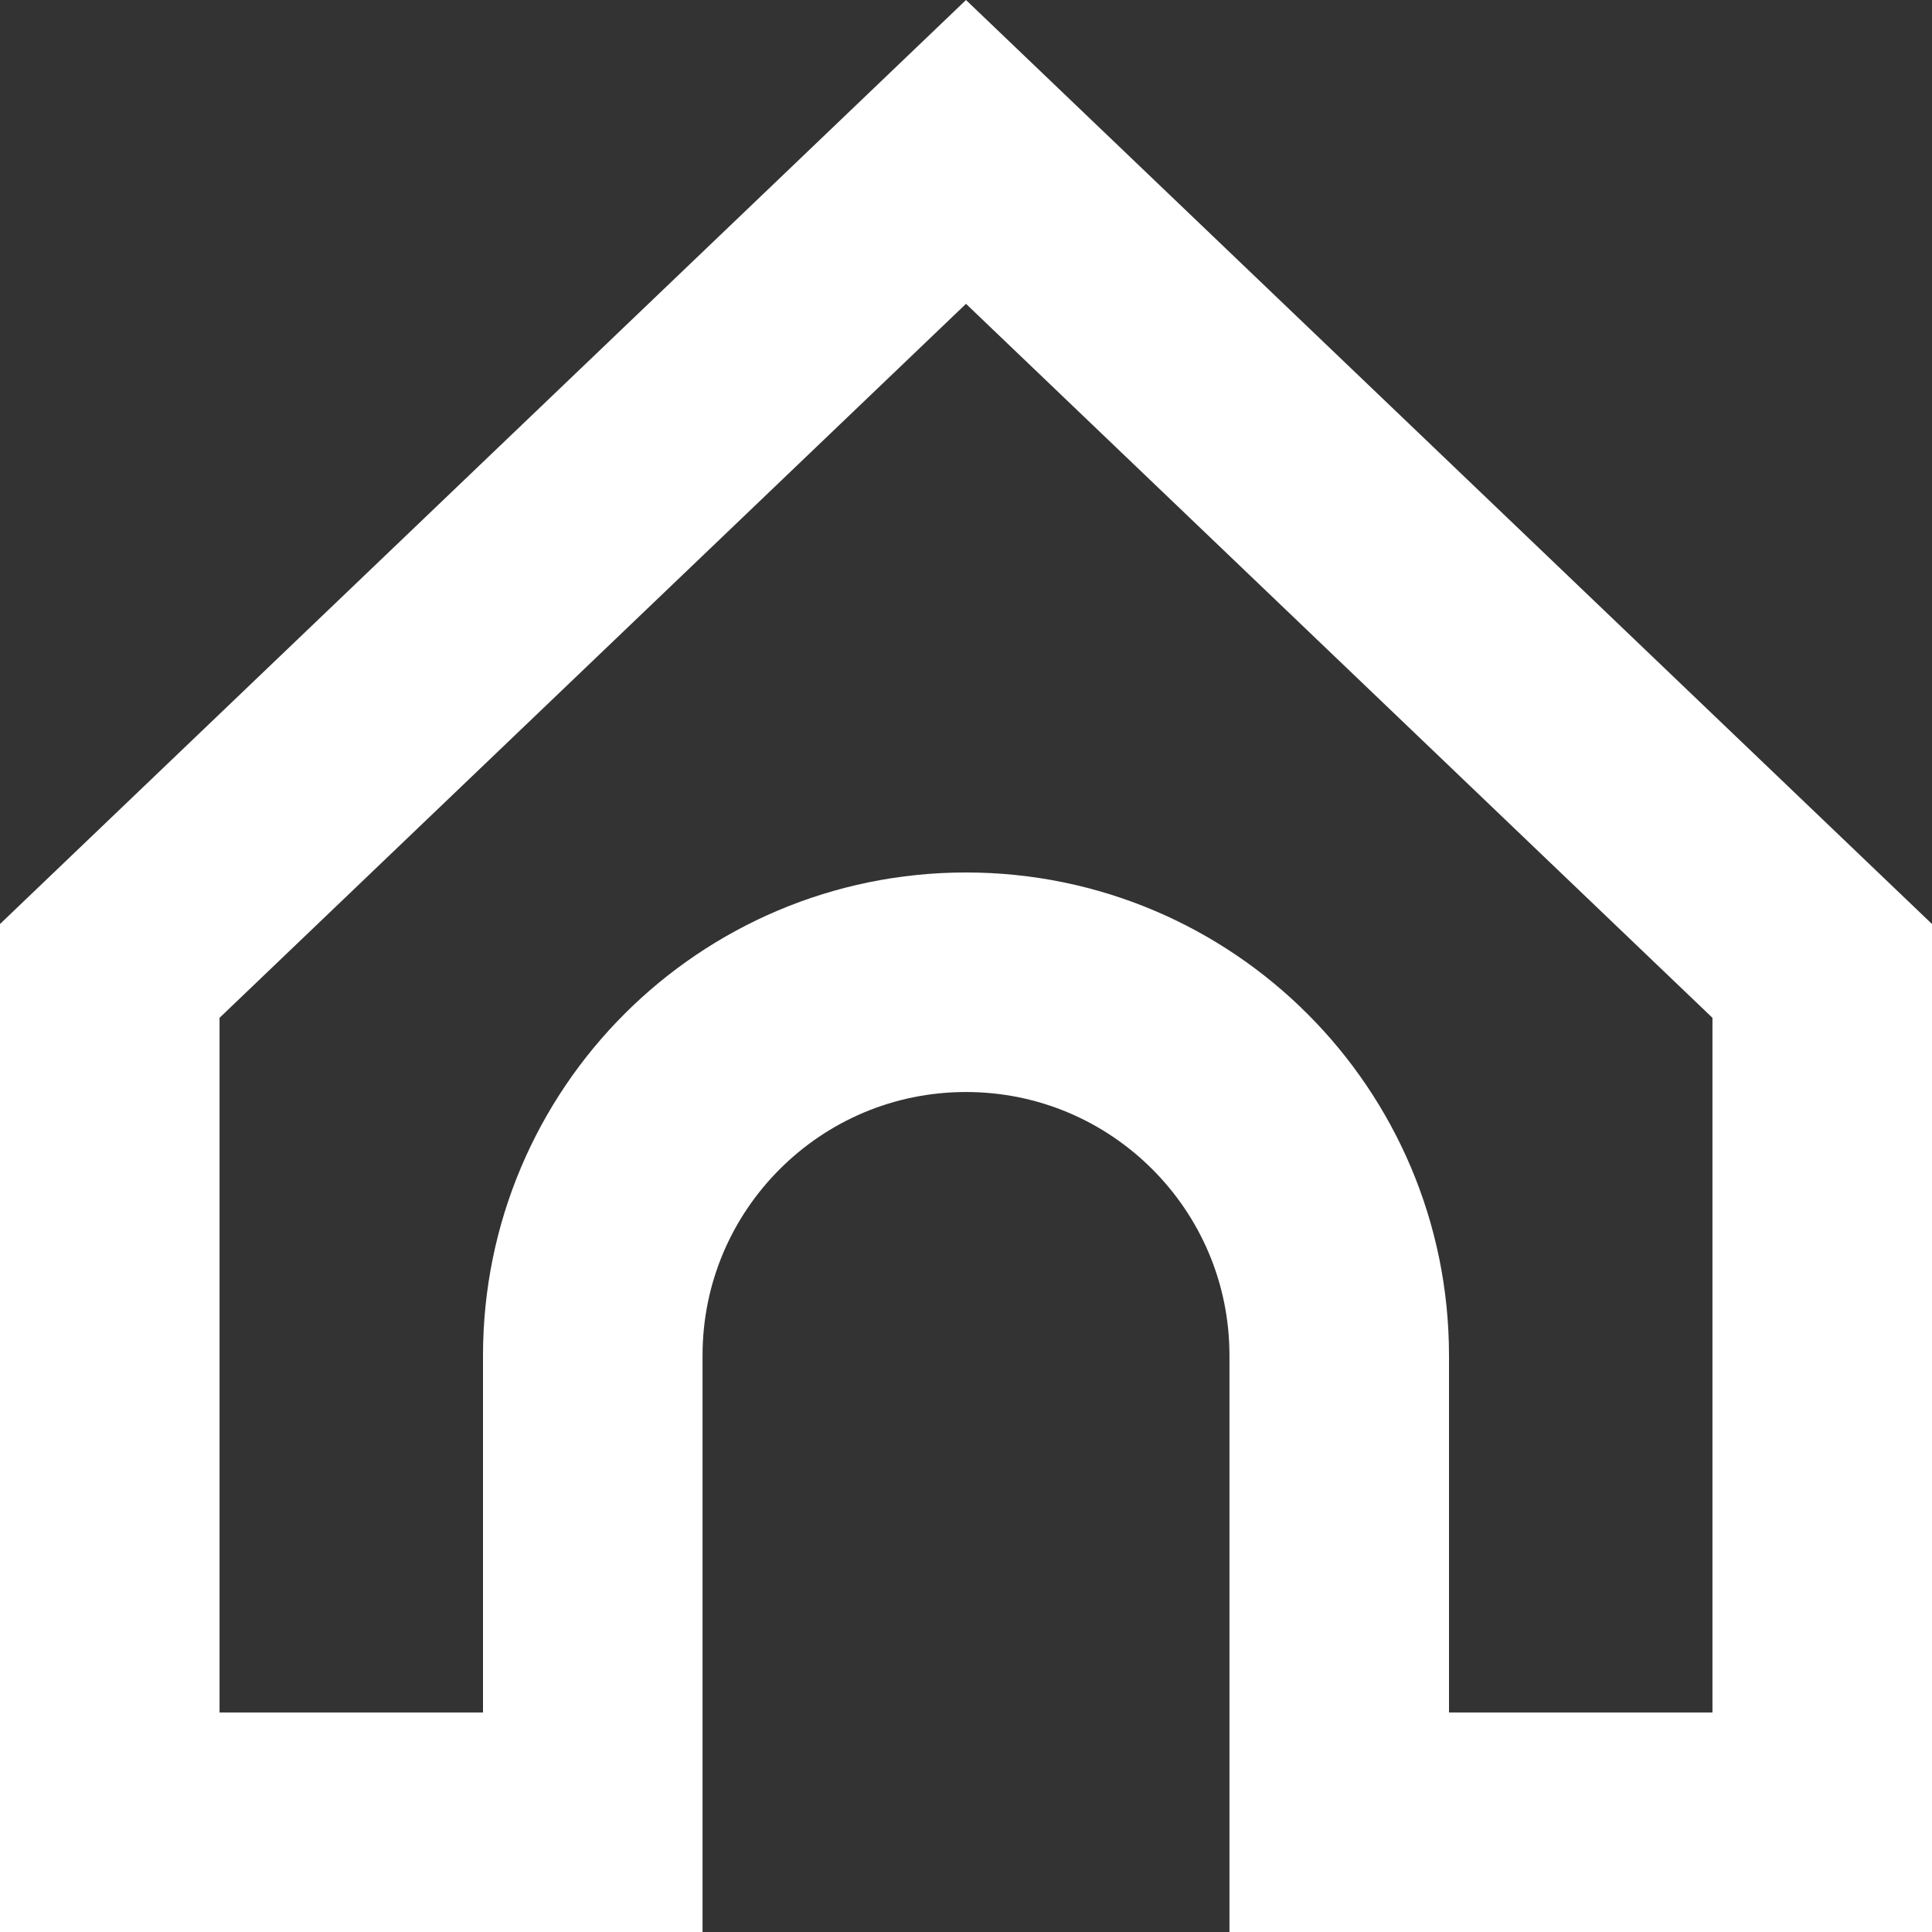 <svg width="22" height="22" viewBox="0 0 22 22" fill="none" xmlns="http://www.w3.org/2000/svg">
<rect x="0" y="0" width="22" height="22" fill="#333333" stroke="none"/>
<path d="M1.25 20.75V11.056L11 1.73L20.75 11.056V20.75H15.25V15.435C15.25 13.088 13.347 11.185 11 11.185C8.653 11.185 6.75 13.088 6.75 15.435V20.75H1.25Z" stroke="white" stroke-width="2.5"/>
</svg>
